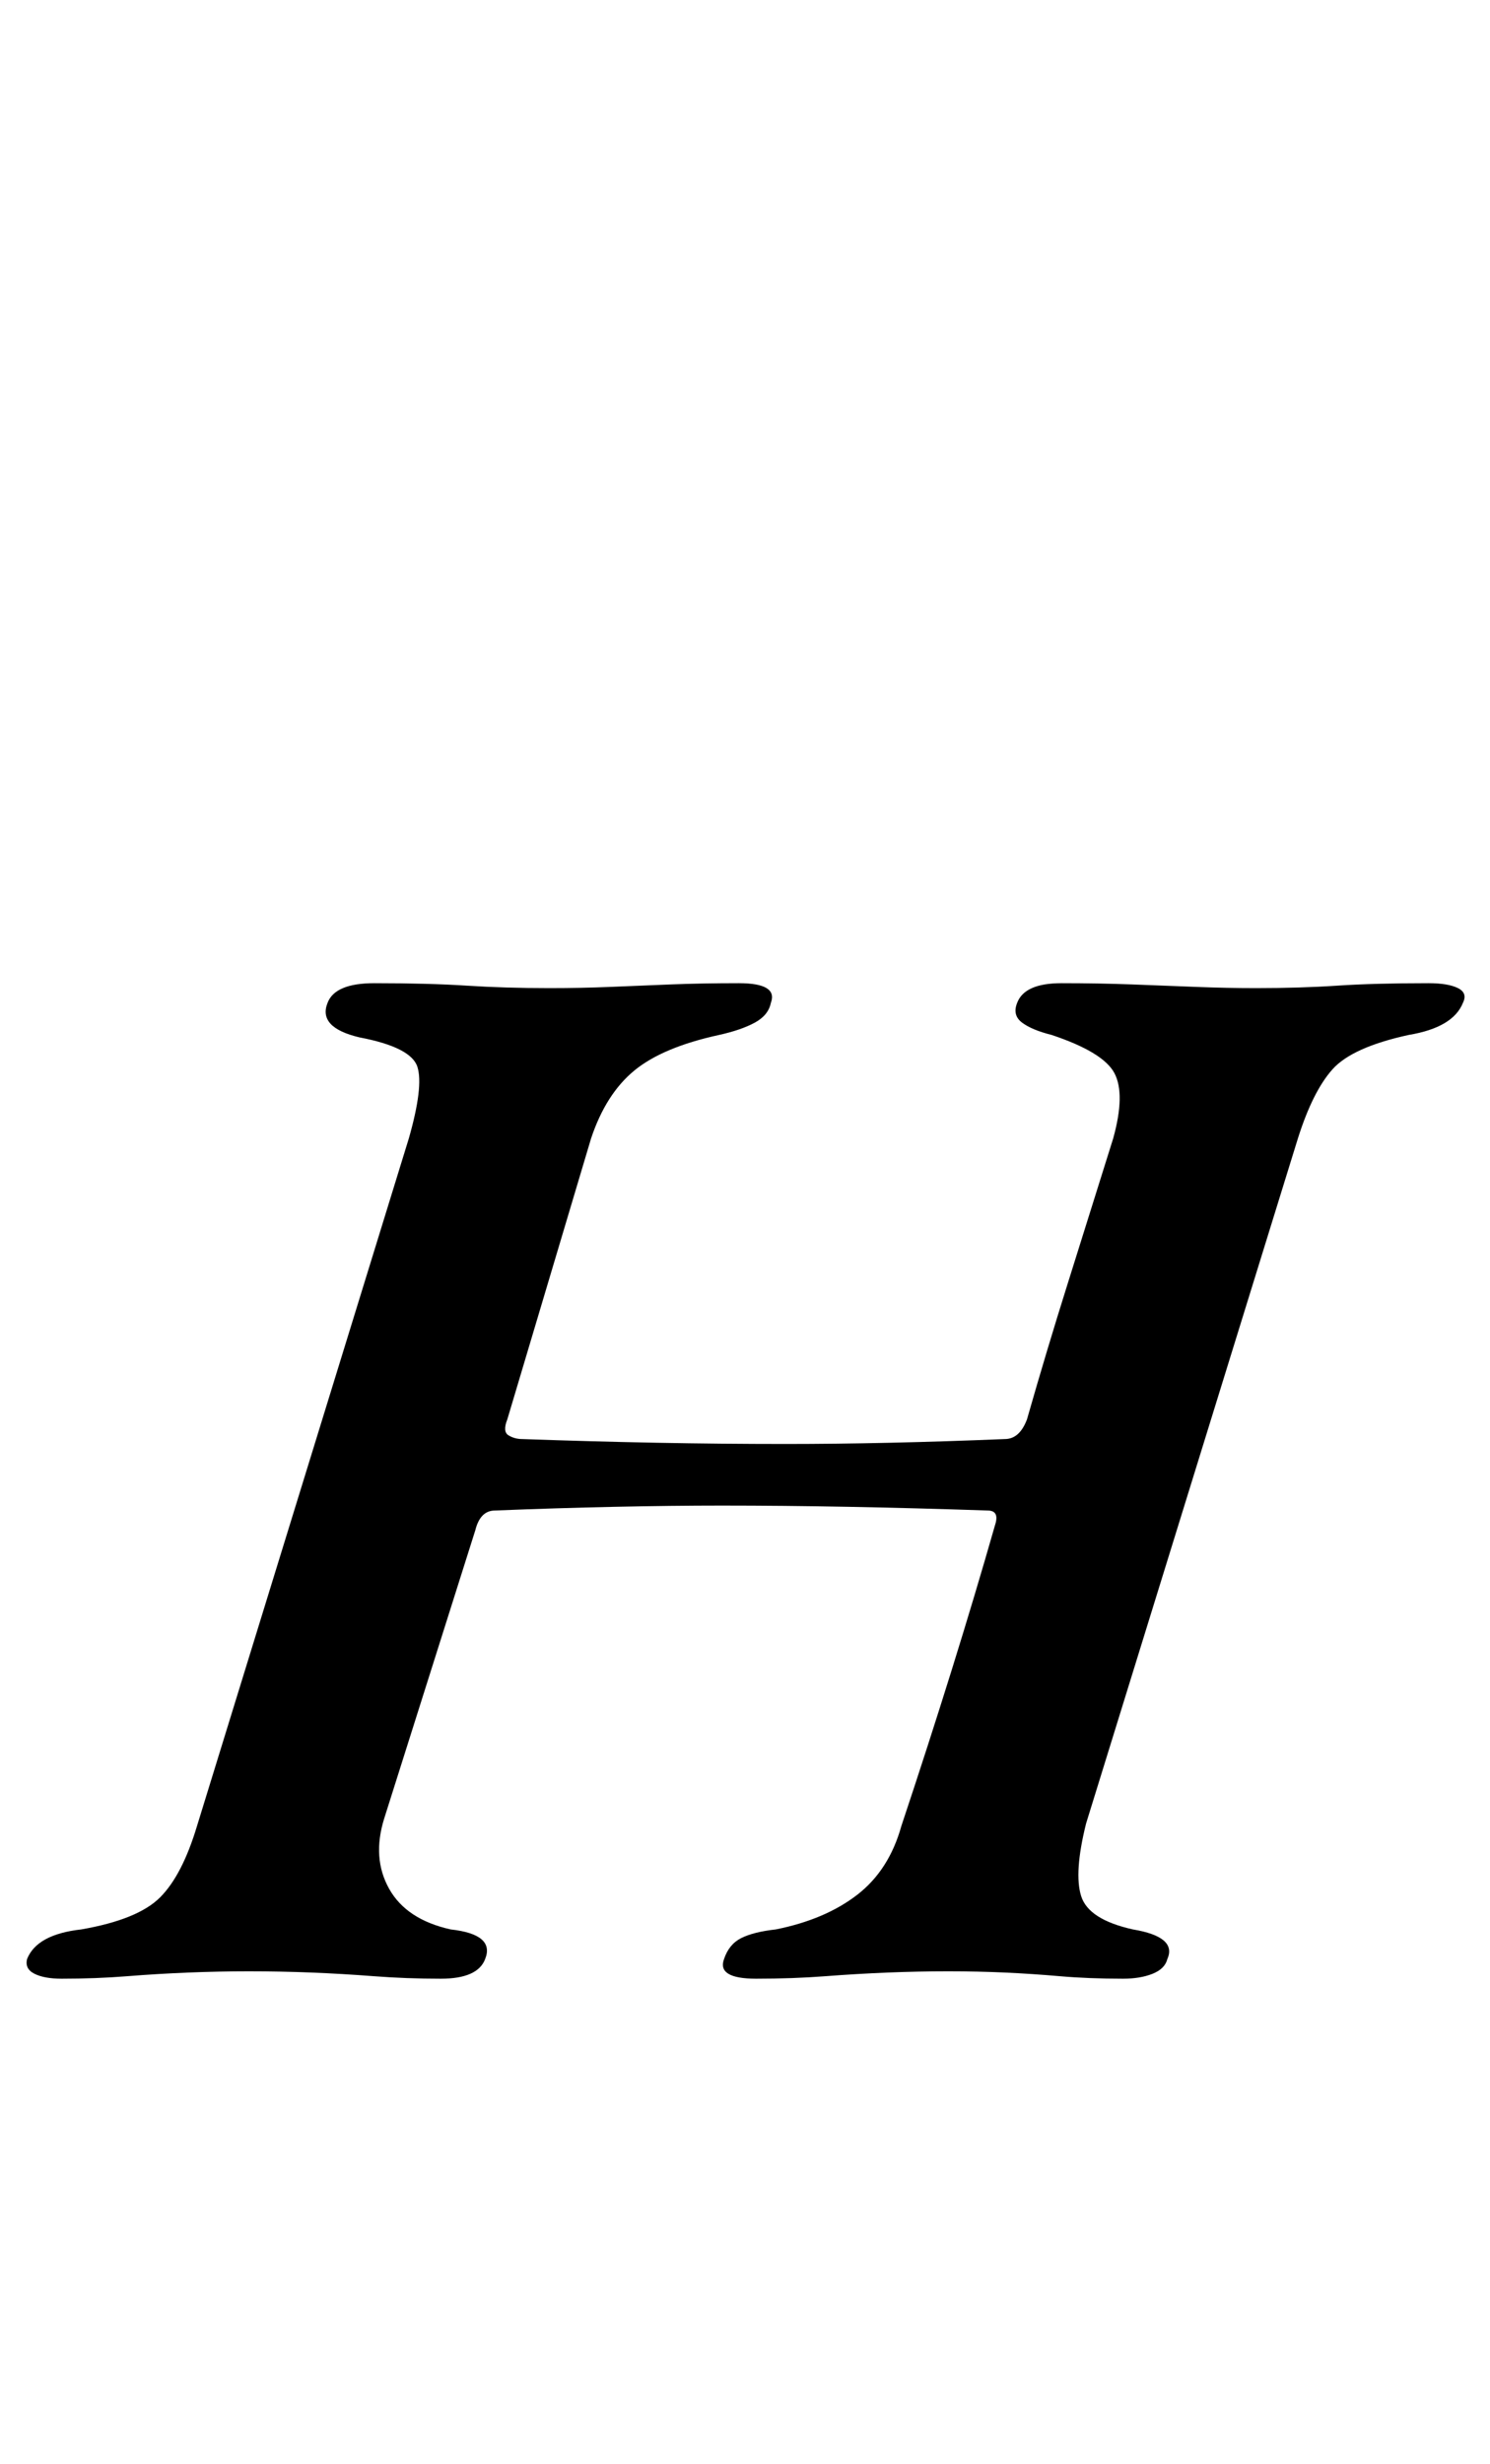 <?xml version="1.0" standalone="no"?>
<!DOCTYPE svg PUBLIC "-//W3C//DTD SVG 1.1//EN" "http://www.w3.org/Graphics/SVG/1.1/DTD/svg11.dtd" >
<svg xmlns="http://www.w3.org/2000/svg" xmlns:xlink="http://www.w3.org/1999/xlink" version="1.1" viewBox="-38 0 605 1000">
  <g transform="matrix(1 0 0 -1 0 800)">
   <path fill="currentColor"
d="M-13 -3q-7 0 -11 2t-3 6q2 5 7.5 8t14.5 4q23 4 32 13t15 29l86 279q6 21 3.5 29t-23.5 12q-17 4 -13 14q3 8 19 8q22 0 37.5 -1t33.5 -1q13 0 25 0.5t24.5 1t27.5 0.5q16 0 13 -8q-1 -5 -6.5 -8t-14.5 -5q-23 -5 -34.5 -14.5t-17.5 -27.5l-34 -114q-2 -5 0.5 -6.5
t5.5 -1.5q28 -1 54.5 -1.5t52.5 -0.5q20 0 42.5 0.5t46.5 1.5q6 0 9 8q8 28 16.5 55t18.5 59q5 18 0.5 26.5t-25.5 15.5q-8 2 -12 5t-2 8q3 8 18 8t28.5 -0.5t26 -1t24.5 -0.5q18 0 33 1t37 1q8 0 12 -2t2 -6q-4 -10 -22 -13q-23 -5 -31 -14t-14 -28l-86 -278
q-5 -20 -2 -29.5t21 -13.5q18 -3 14 -12q-1 -4 -6 -6t-12 -2q-14 0 -25.5 1t-22.5 1.5t-23 0.5t-24.5 -0.5t-25.5 -1.5t-28 -1q-16 0 -13 8q2 6 7 8.5t14 3.5q20 4 33 14t18 28q11 33 20.5 63.5t17.5 58.5q2 6 -3 6q-30 1 -56.5 1.5t-51.5 0.5q-20 0 -43.5 -0.5t-48.5 -1.5
q-6 0 -8 -8l-37 -117q-5 -16 2 -28.5t25 -16.5q9 -1 12.5 -4t1.5 -8q-3 -8 -18 -8q-14 0 -27 1t-25.5 1.5t-25.5 0.5q-12 0 -24.5 -0.5t-25 -1.5t-26.5 -1z" />
  </g>

</svg>
